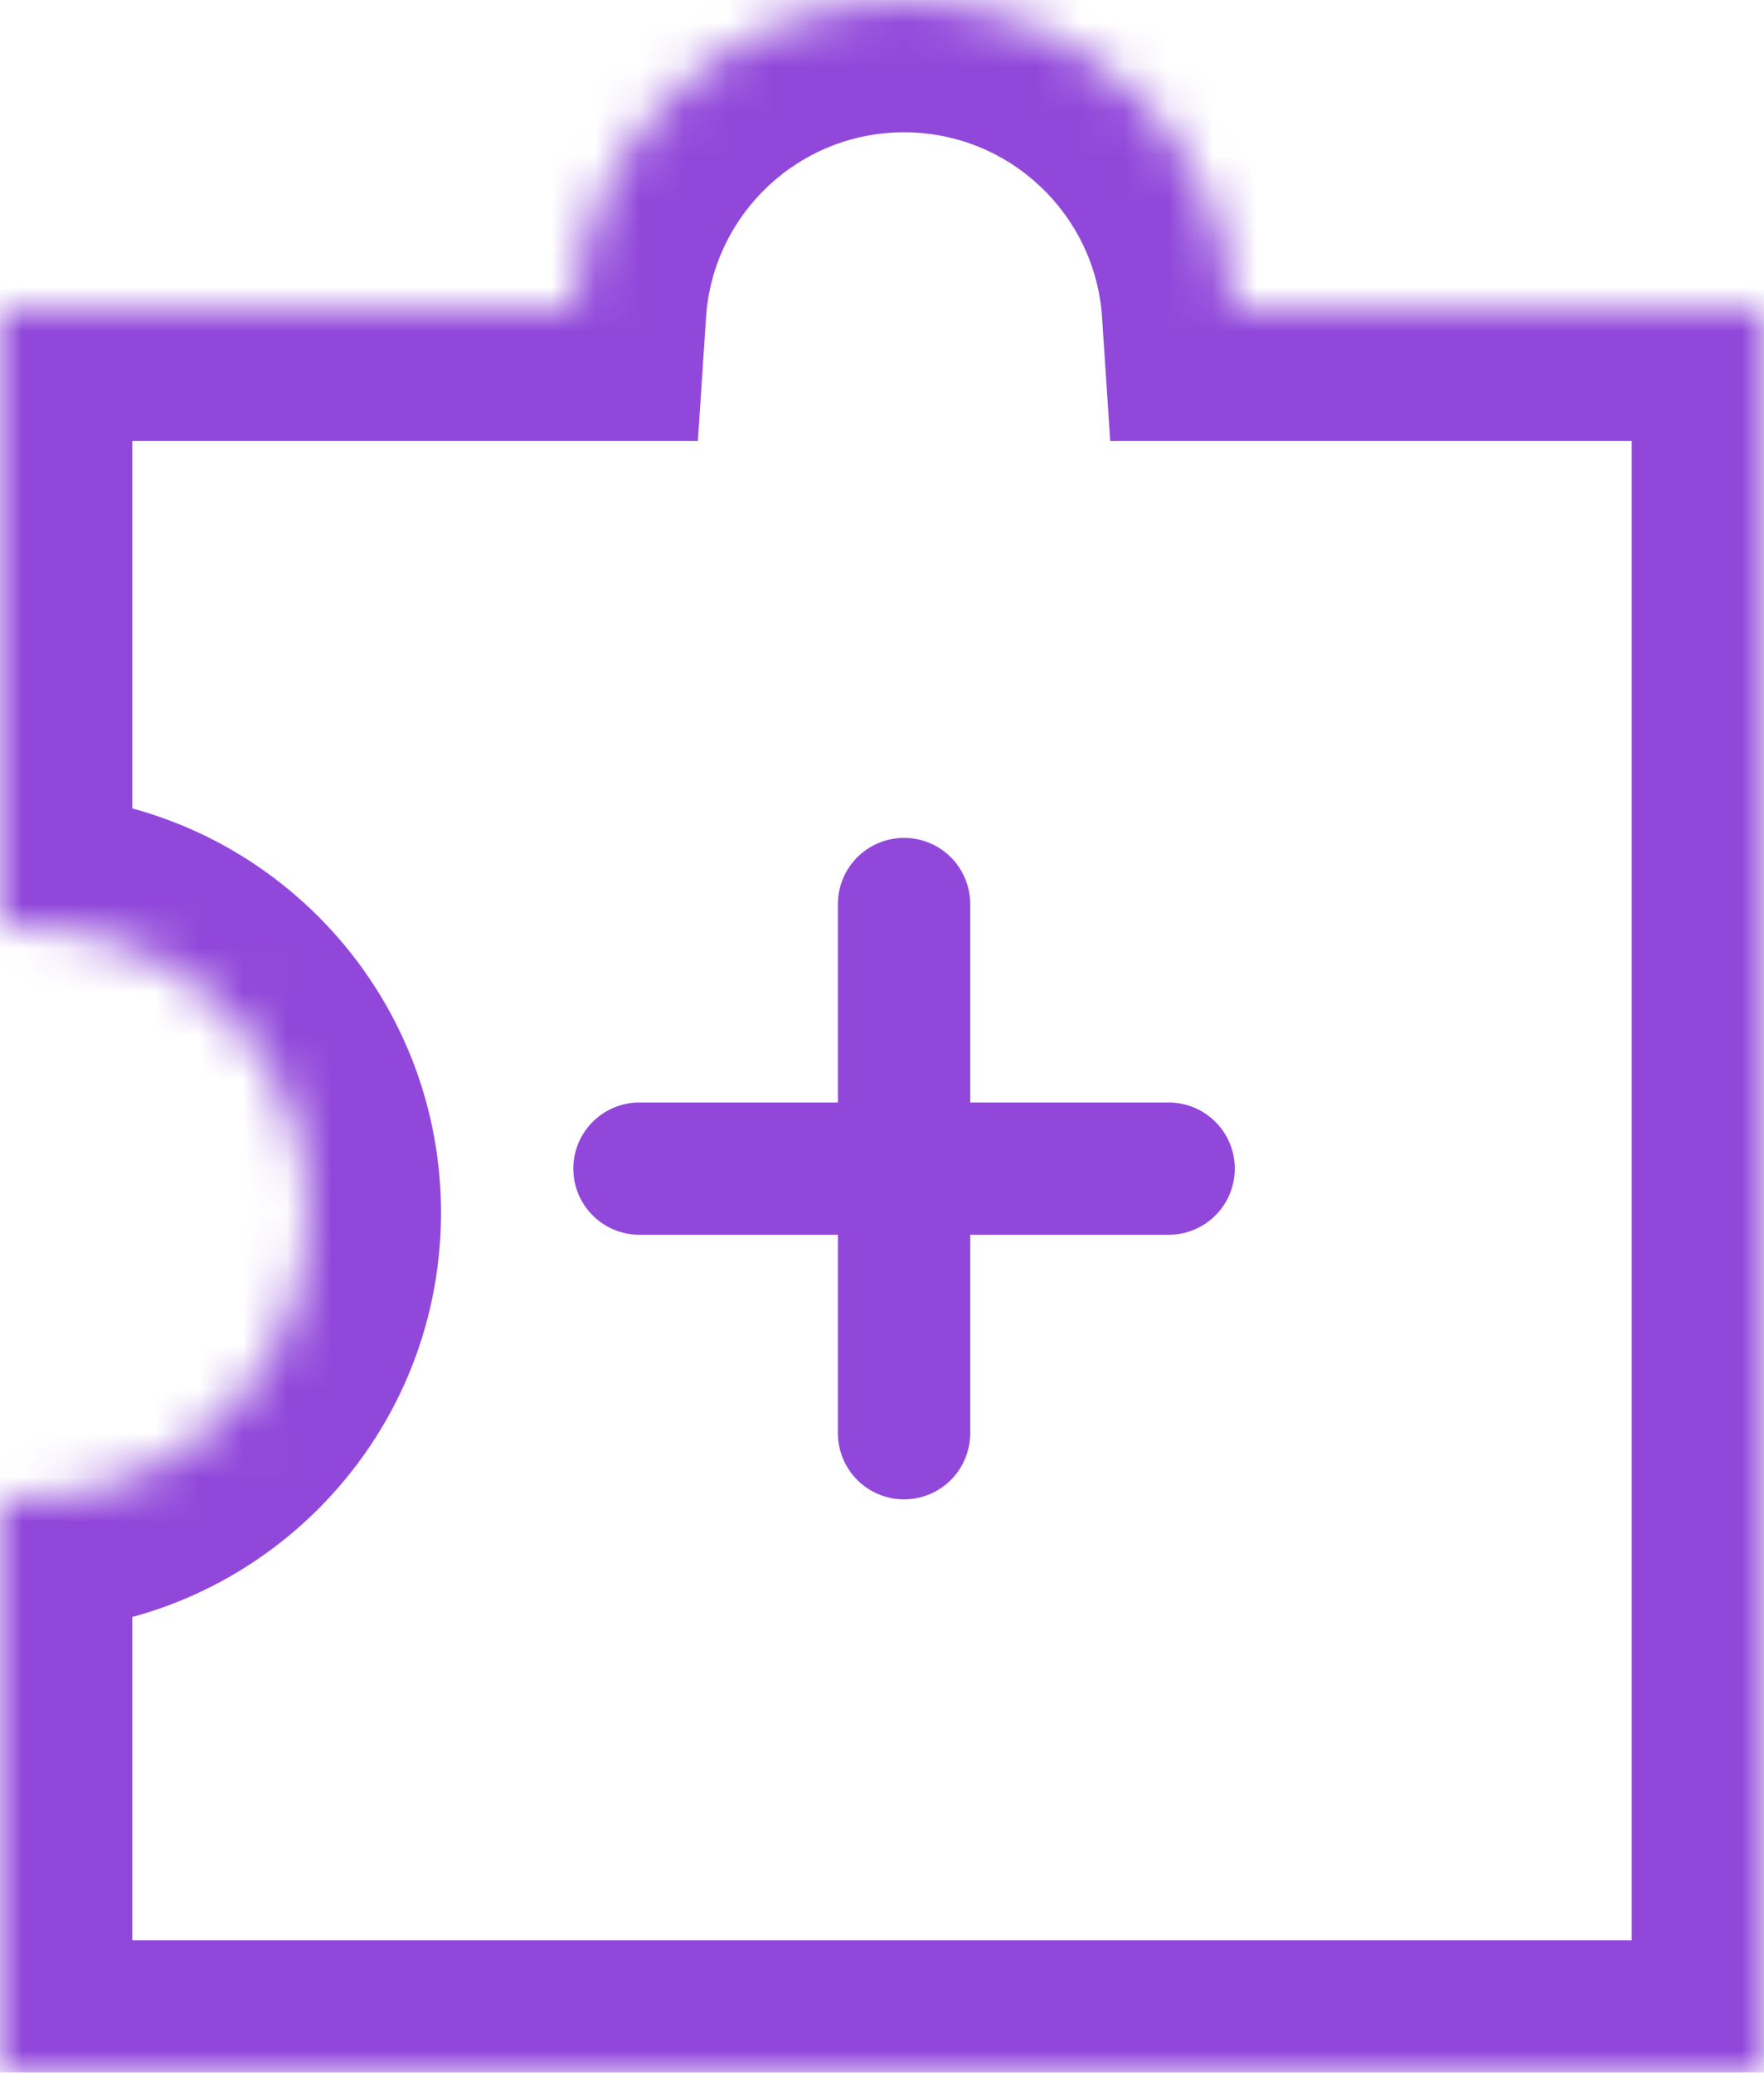 <svg width="40" height="47" viewBox="0 0 40 47" fill="none" xmlns="http://www.w3.org/2000/svg">
<line x1="20.5" y1="20.5" x2="20.5" y2="32.5" stroke="#9148DA" stroke-width="3" stroke-linecap="round"/>
<line x1="14.5" y1="26.5" x2="26.5" y2="26.5" stroke="#9148DA" stroke-width="3" stroke-linecap="round"/>
<mask id="path-3-inside-1_221_43" fill="white">
<path fill-rule="evenodd" clip-rule="evenodd" d="M13.016 7C13.274 3.091 16.526 0 20.5 0C24.474 0 27.726 3.091 27.984 7H40V47H0V33.981C0.165 33.994 0.332 34 0.5 34C4.09 34 7 31.09 7 27.5C7 23.91 4.09 21 0.5 21C0.332 21 0.165 21.006 0 21.019V7H13.016Z"/>
</mask>
<path d="M13.016 7V10H15.825L16.01 7.197L13.016 7ZM27.984 7L24.99 7.197L25.175 10H27.984V7ZM40 7H43V4H40V7ZM40 47V50H43V47H40ZM0 47H-3V50H0V47ZM0 33.981L0.228 30.99L-3 30.744L-3 33.981H0ZM0 21.019H-3V24.256L0.228 24.01L0 21.019ZM0 7V4H-3V7H0ZM16.01 7.197C16.164 4.854 18.117 3 20.5 3V-3C14.935 -3 10.383 1.327 10.023 6.803L16.01 7.197ZM20.5 3C22.883 3 24.836 4.854 24.99 7.197L30.977 6.803C30.617 1.327 26.065 -3 20.5 -3V3ZM40 4H27.984V10H40V4ZM43 47V7H37V47H43ZM0 50H40V44H0V50ZM-3 33.981V47H3V33.981H-3ZM0.5 31C0.407 31 0.317 30.997 0.228 30.99L-0.228 36.972C0.014 36.991 0.256 37 0.5 37V31ZM4 27.5C4 29.433 2.433 31 0.5 31V37C5.747 37 10 32.747 10 27.5H4ZM0.5 24C2.433 24 4 25.567 4 27.5H10C10 22.253 5.747 18 0.5 18V24ZM0.228 24.01C0.317 24.003 0.407 24 0.5 24V18C0.256 18 0.014 18.009 -0.228 18.028L0.228 24.01ZM-3 7V21.019H3V7H-3ZM13.016 4H0V10H13.016V4Z" fill="#9148DA" mask="url(#path-3-inside-1_221_43)"/>
</svg>
